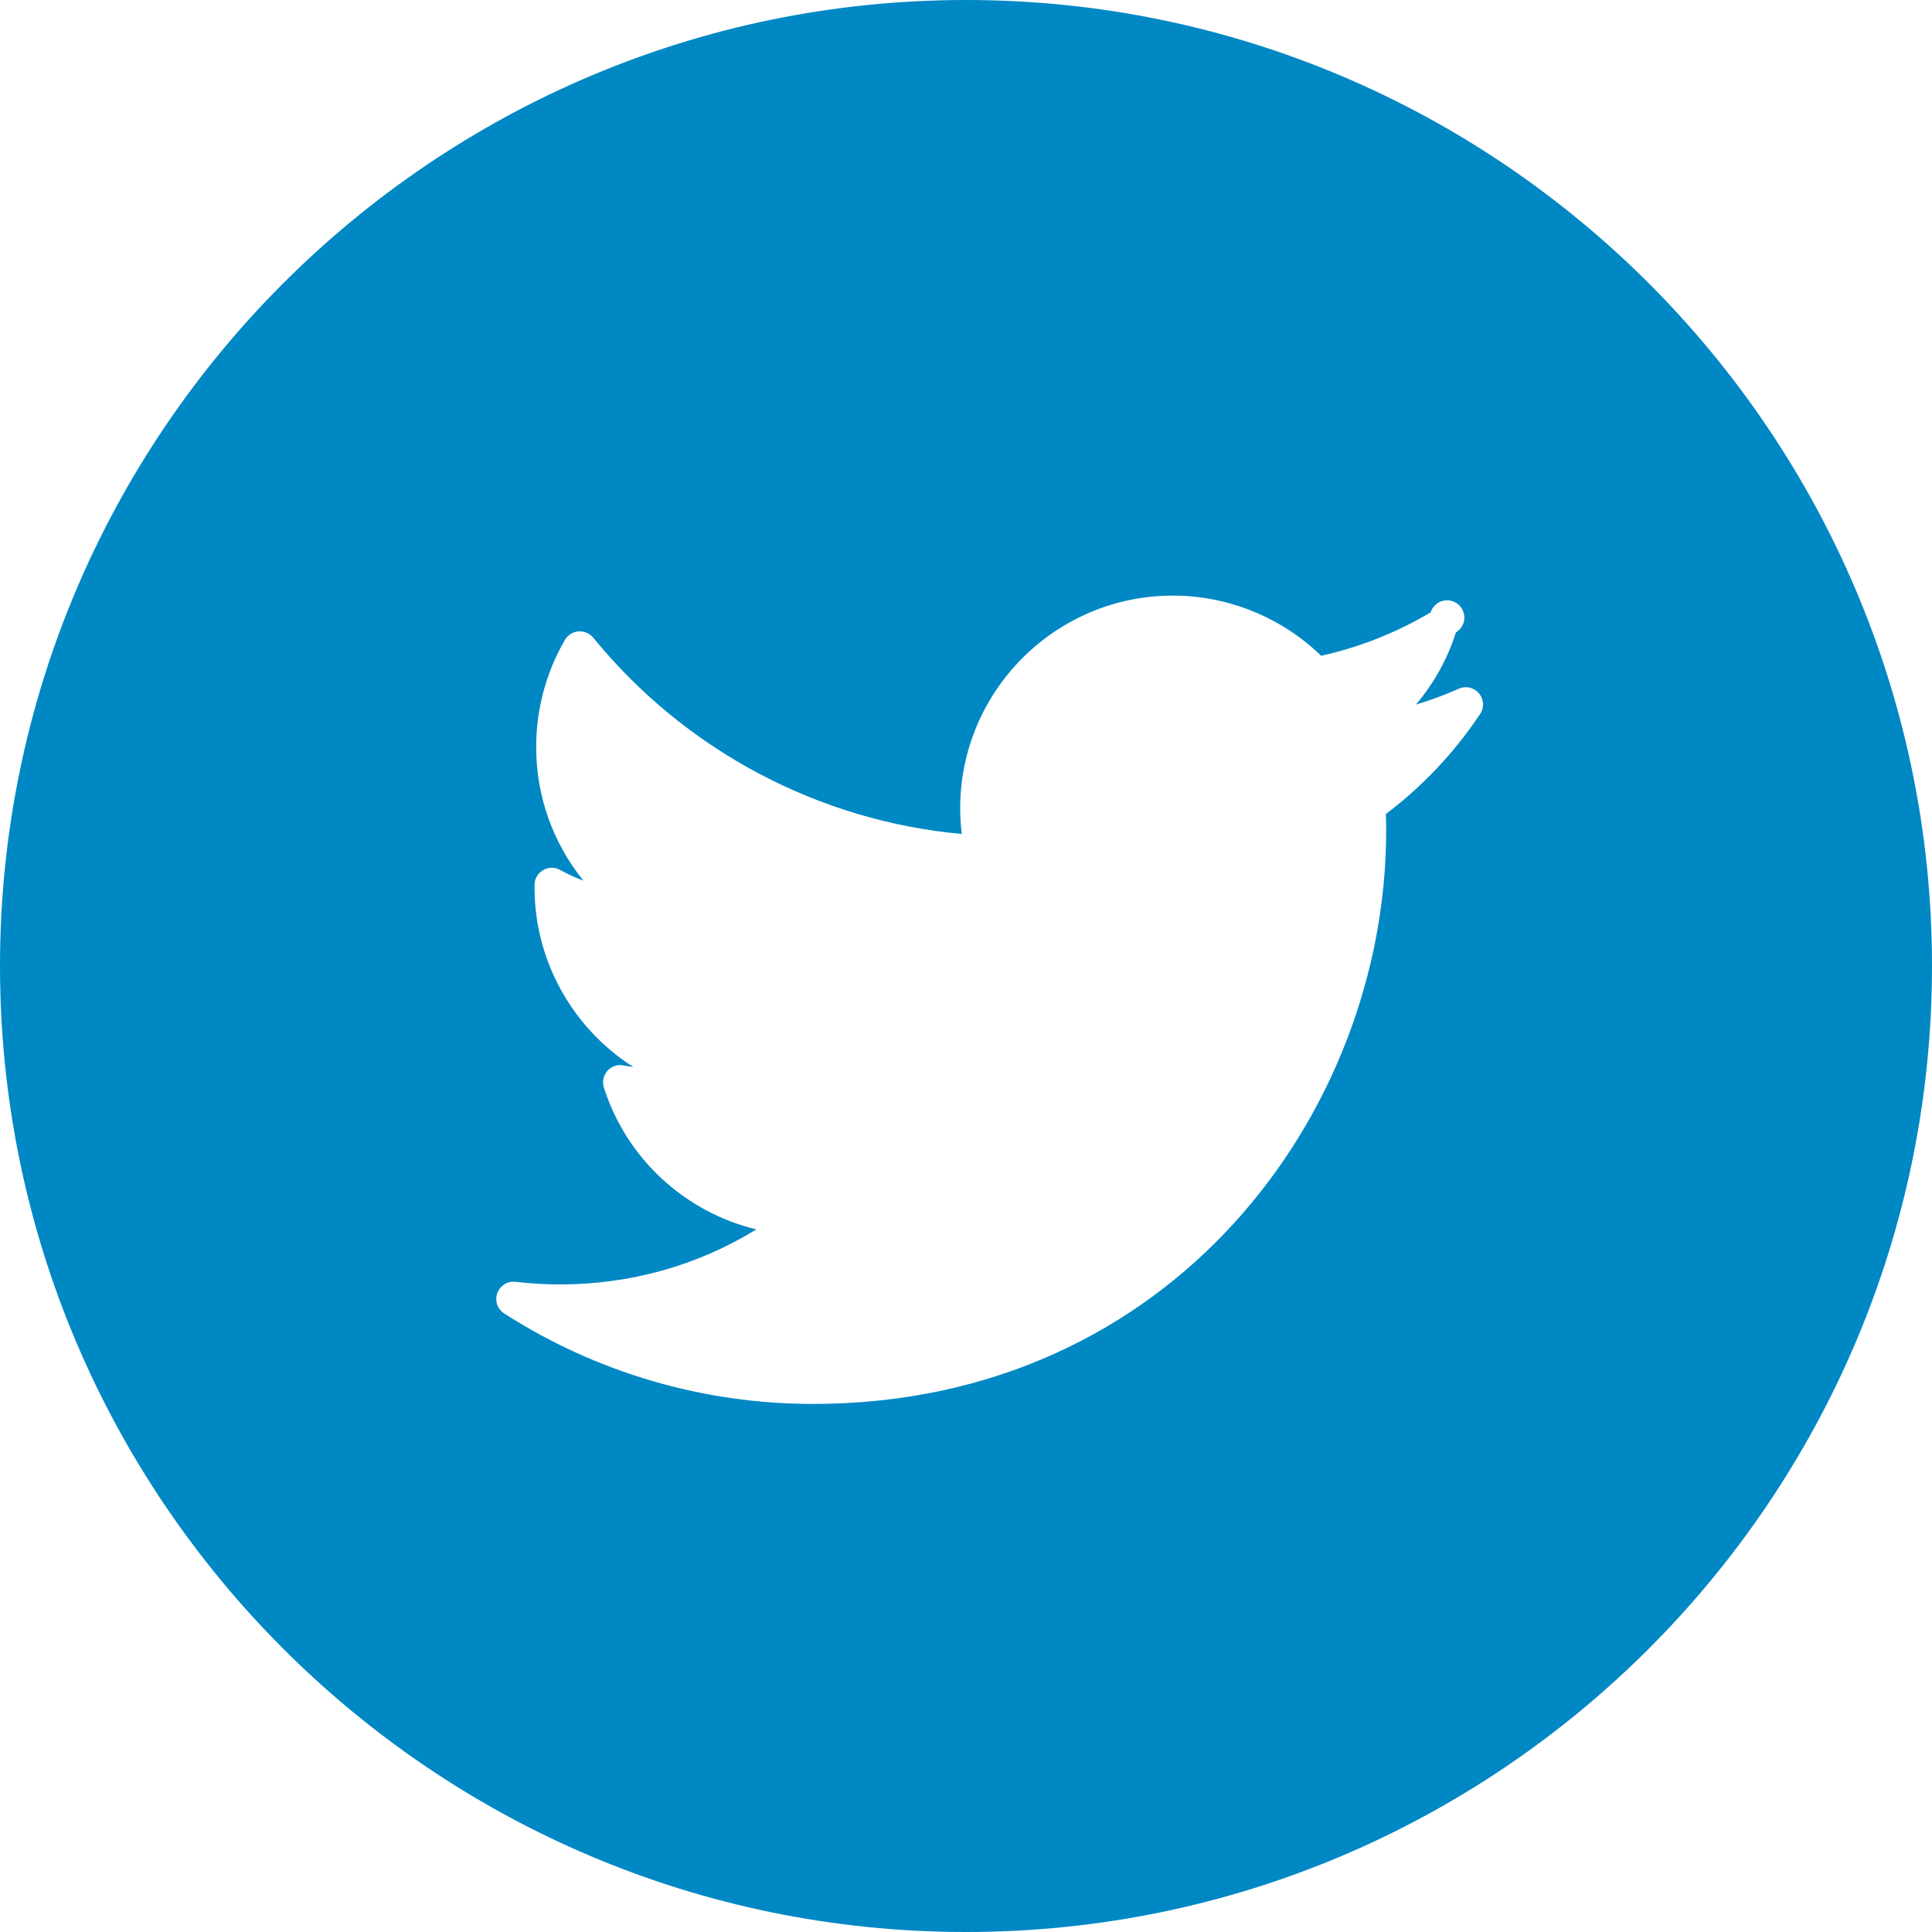 <svg width="21" height="21" viewBox="0 0 21 21" fill="none" xmlns="http://www.w3.org/2000/svg">
<path d="M10.5 0C4.71 0 0 4.71 0 10.5C0 16.29 4.71 21 10.5 21C16.29 21 21 16.29 21 10.5C21 4.71 16.29 0 10.5 0ZM16.088 7.761C15.81 8.178 15.464 8.546 15.064 8.848C15.066 8.909 15.067 8.97 15.067 9.031C15.067 12.093 12.737 15.26 8.837 15.26C7.647 15.261 6.482 14.92 5.481 14.277C5.445 14.254 5.418 14.22 5.404 14.18C5.391 14.14 5.391 14.096 5.405 14.057C5.419 14.017 5.447 13.982 5.483 13.96C5.519 13.937 5.561 13.928 5.603 13.933C5.768 13.952 5.931 13.961 6.088 13.961C6.853 13.961 7.582 13.756 8.221 13.363C7.836 13.27 7.481 13.079 7.191 12.809C6.9 12.54 6.685 12.199 6.564 11.822C6.554 11.791 6.552 11.758 6.559 11.726C6.566 11.694 6.58 11.665 6.602 11.64C6.624 11.616 6.651 11.597 6.682 11.587C6.713 11.576 6.746 11.574 6.778 11.581C6.813 11.588 6.849 11.593 6.884 11.598C6.233 11.183 5.81 10.454 5.81 9.646V9.619C5.81 9.587 5.819 9.555 5.835 9.526C5.851 9.498 5.875 9.475 5.903 9.458C5.931 9.441 5.963 9.433 5.995 9.432C6.028 9.432 6.06 9.44 6.089 9.456C6.17 9.501 6.255 9.54 6.342 9.573C6.008 9.161 5.827 8.648 5.828 8.118C5.828 7.71 5.936 7.308 6.14 6.956C6.155 6.93 6.177 6.907 6.203 6.891C6.228 6.875 6.257 6.865 6.288 6.863C6.318 6.861 6.348 6.866 6.376 6.878C6.404 6.889 6.429 6.908 6.448 6.931C7.445 8.154 8.894 8.923 10.454 9.065C10.443 8.972 10.437 8.879 10.437 8.785C10.437 7.511 11.474 6.474 12.748 6.474C13.35 6.474 13.931 6.711 14.36 7.128C14.78 7.035 15.182 6.875 15.551 6.656C15.56 6.627 15.576 6.601 15.598 6.579C15.619 6.558 15.646 6.542 15.675 6.533C15.704 6.524 15.735 6.523 15.764 6.528C15.794 6.534 15.822 6.547 15.846 6.566C15.87 6.585 15.889 6.609 15.901 6.637C15.913 6.665 15.919 6.695 15.917 6.725C15.915 6.755 15.905 6.785 15.889 6.811C15.873 6.837 15.851 6.858 15.825 6.874C15.734 7.162 15.586 7.428 15.39 7.659C15.549 7.611 15.705 7.553 15.857 7.486C15.894 7.469 15.935 7.465 15.975 7.474C16.014 7.484 16.05 7.505 16.076 7.537C16.102 7.568 16.117 7.606 16.12 7.647C16.122 7.687 16.111 7.728 16.088 7.761Z" fill="#0088C4"/>
</svg>
